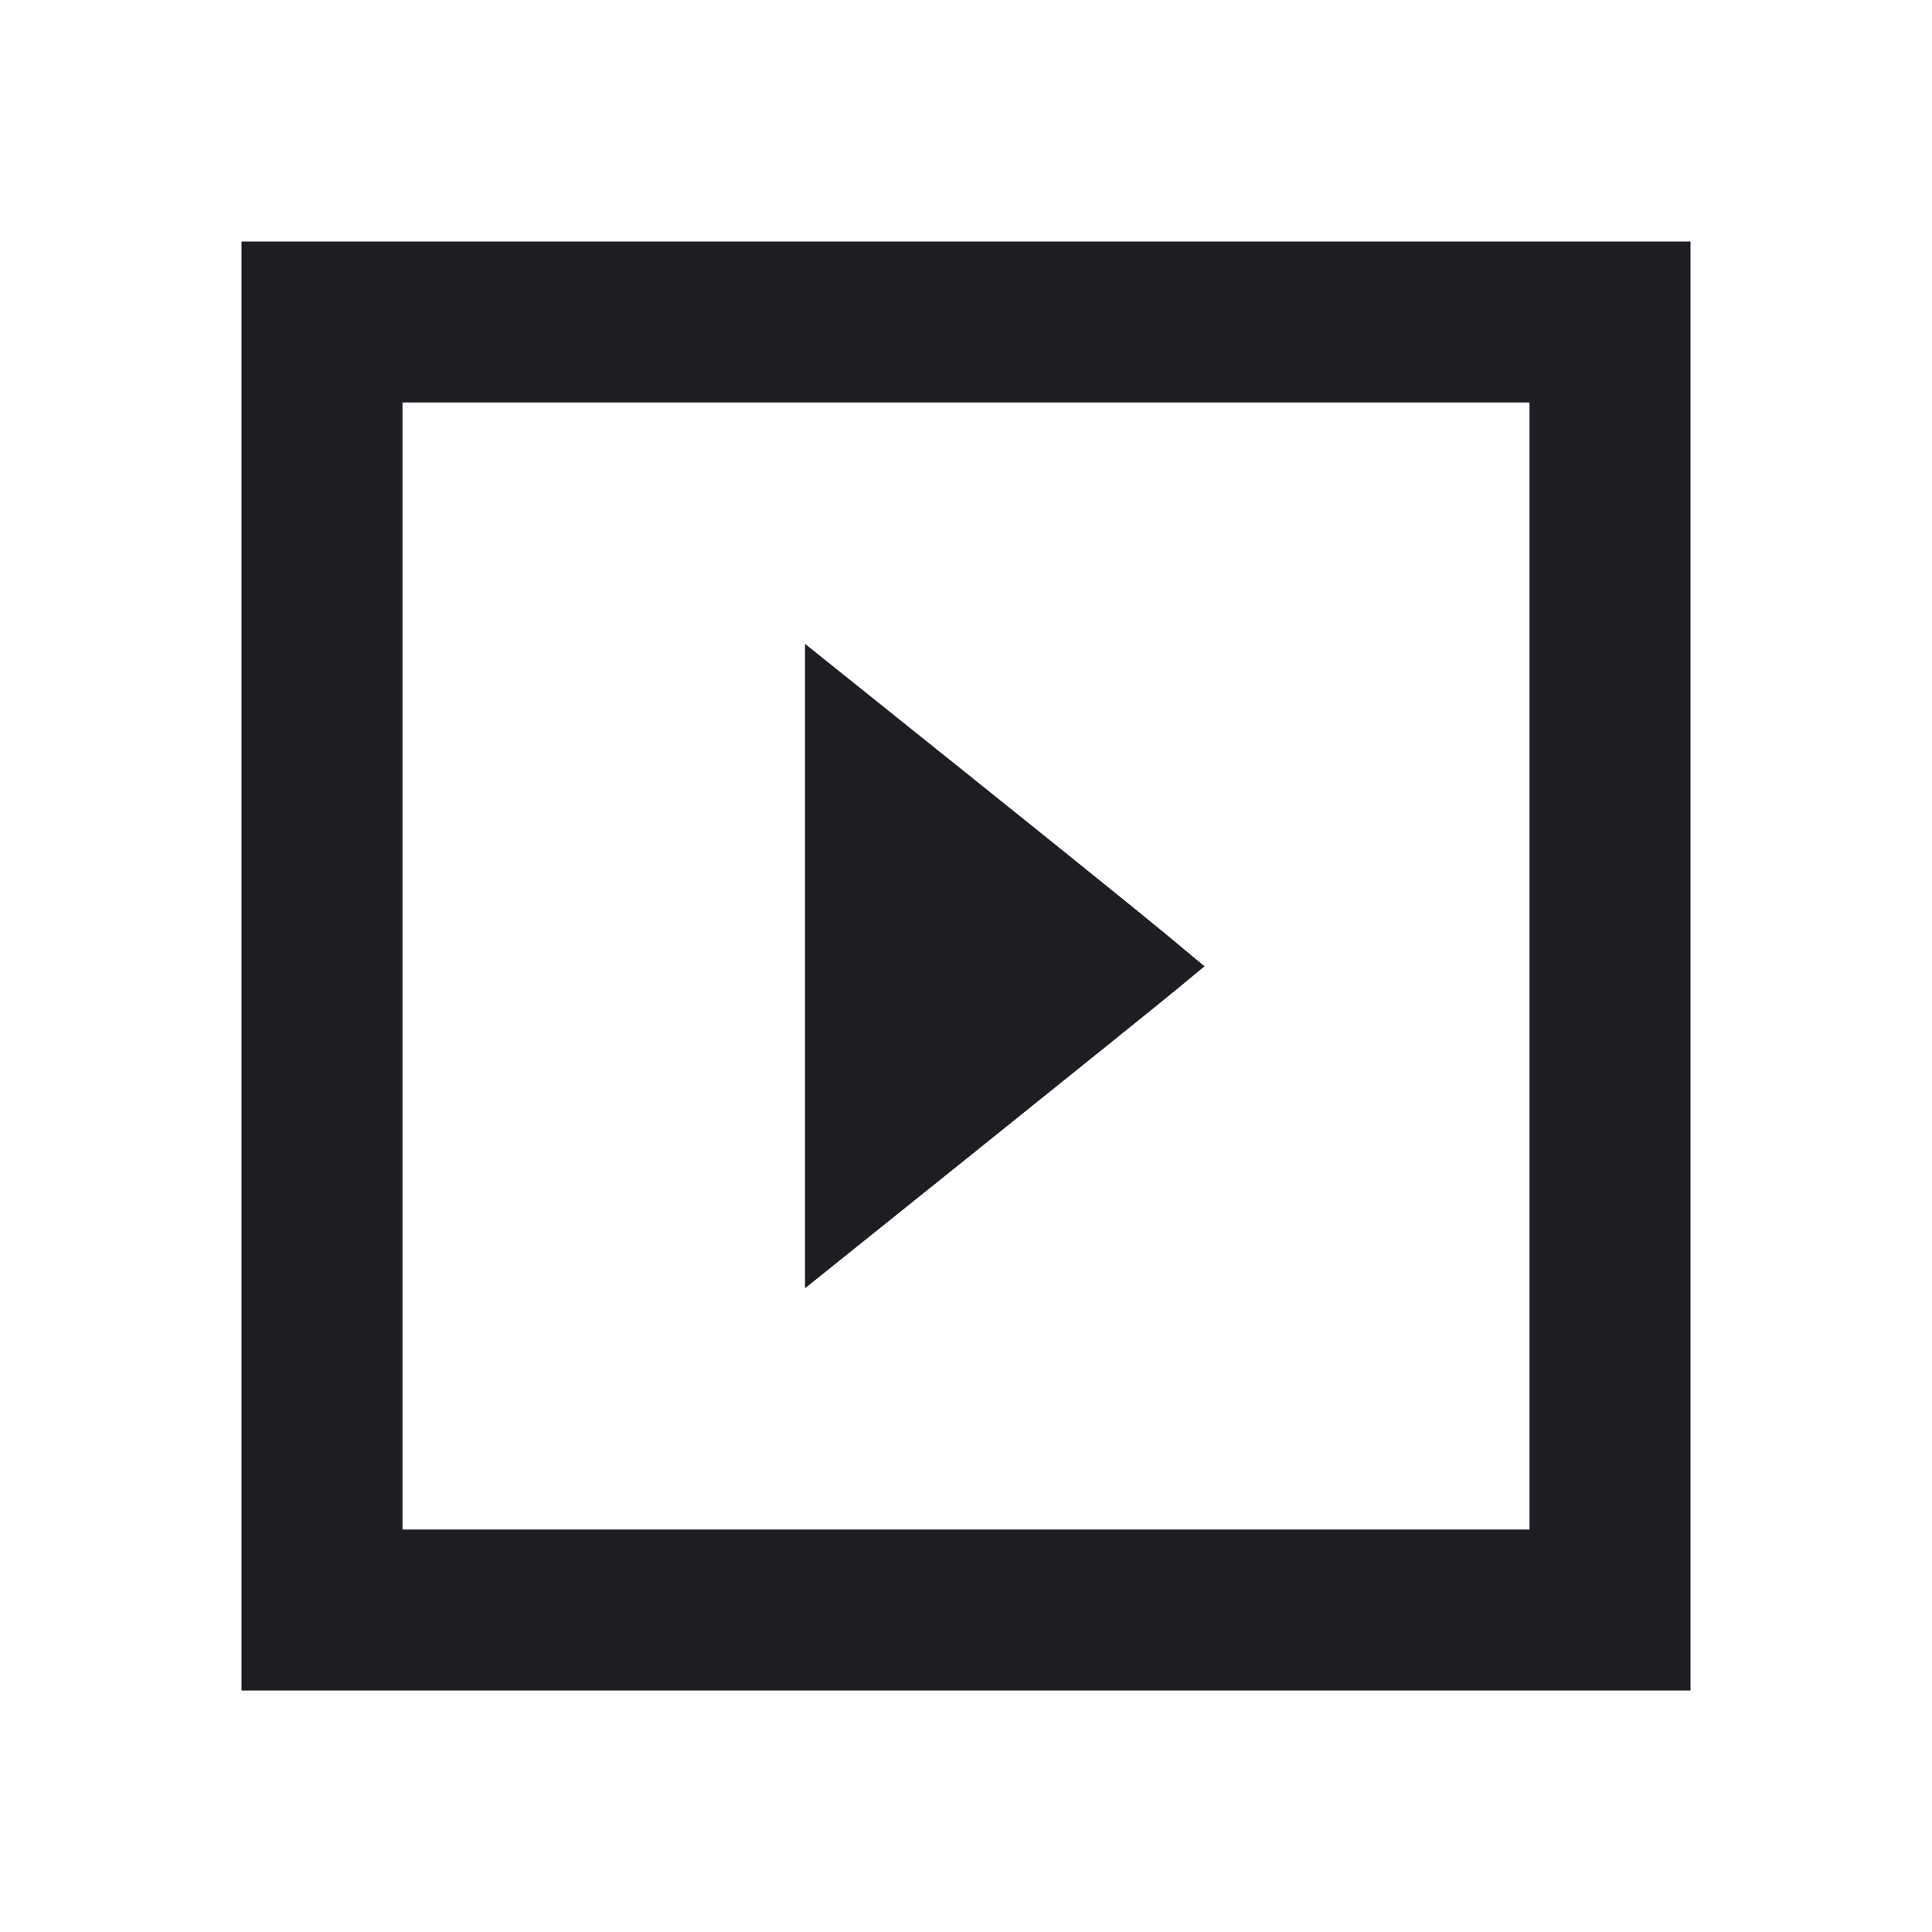 <svg viewBox="0 0 2400 2400" fill="none" xmlns="http://www.w3.org/2000/svg"><path d="M300.000 1200.000 L 300.000 2100.000 1200.000 2100.000 L 2100.000 2100.000 2100.000 1200.000 L 2100.000 300.000 1200.000 300.000 L 300.000 300.000 300.000 1200.000 M1900.000 1200.000 L 1900.000 1900.000 1200.000 1900.000 L 500.000 1900.000 500.000 1200.000 L 500.000 500.000 1200.000 500.000 L 1900.000 500.000 1900.000 1200.000 M1000.000 1200.063 L 1000.000 1600.333 1213.000 1429.418 C 1330.150 1335.415,1441.819 1245.426,1461.152 1229.442 L 1496.305 1200.381 1449.152 1161.149 C 1423.219 1139.572,1311.550 1049.439,1201.000 960.855 L 1000.000 799.793 1000.000 1200.063 " fill="#1D1E23" stroke="none" fill-rule="evenodd"/></svg>